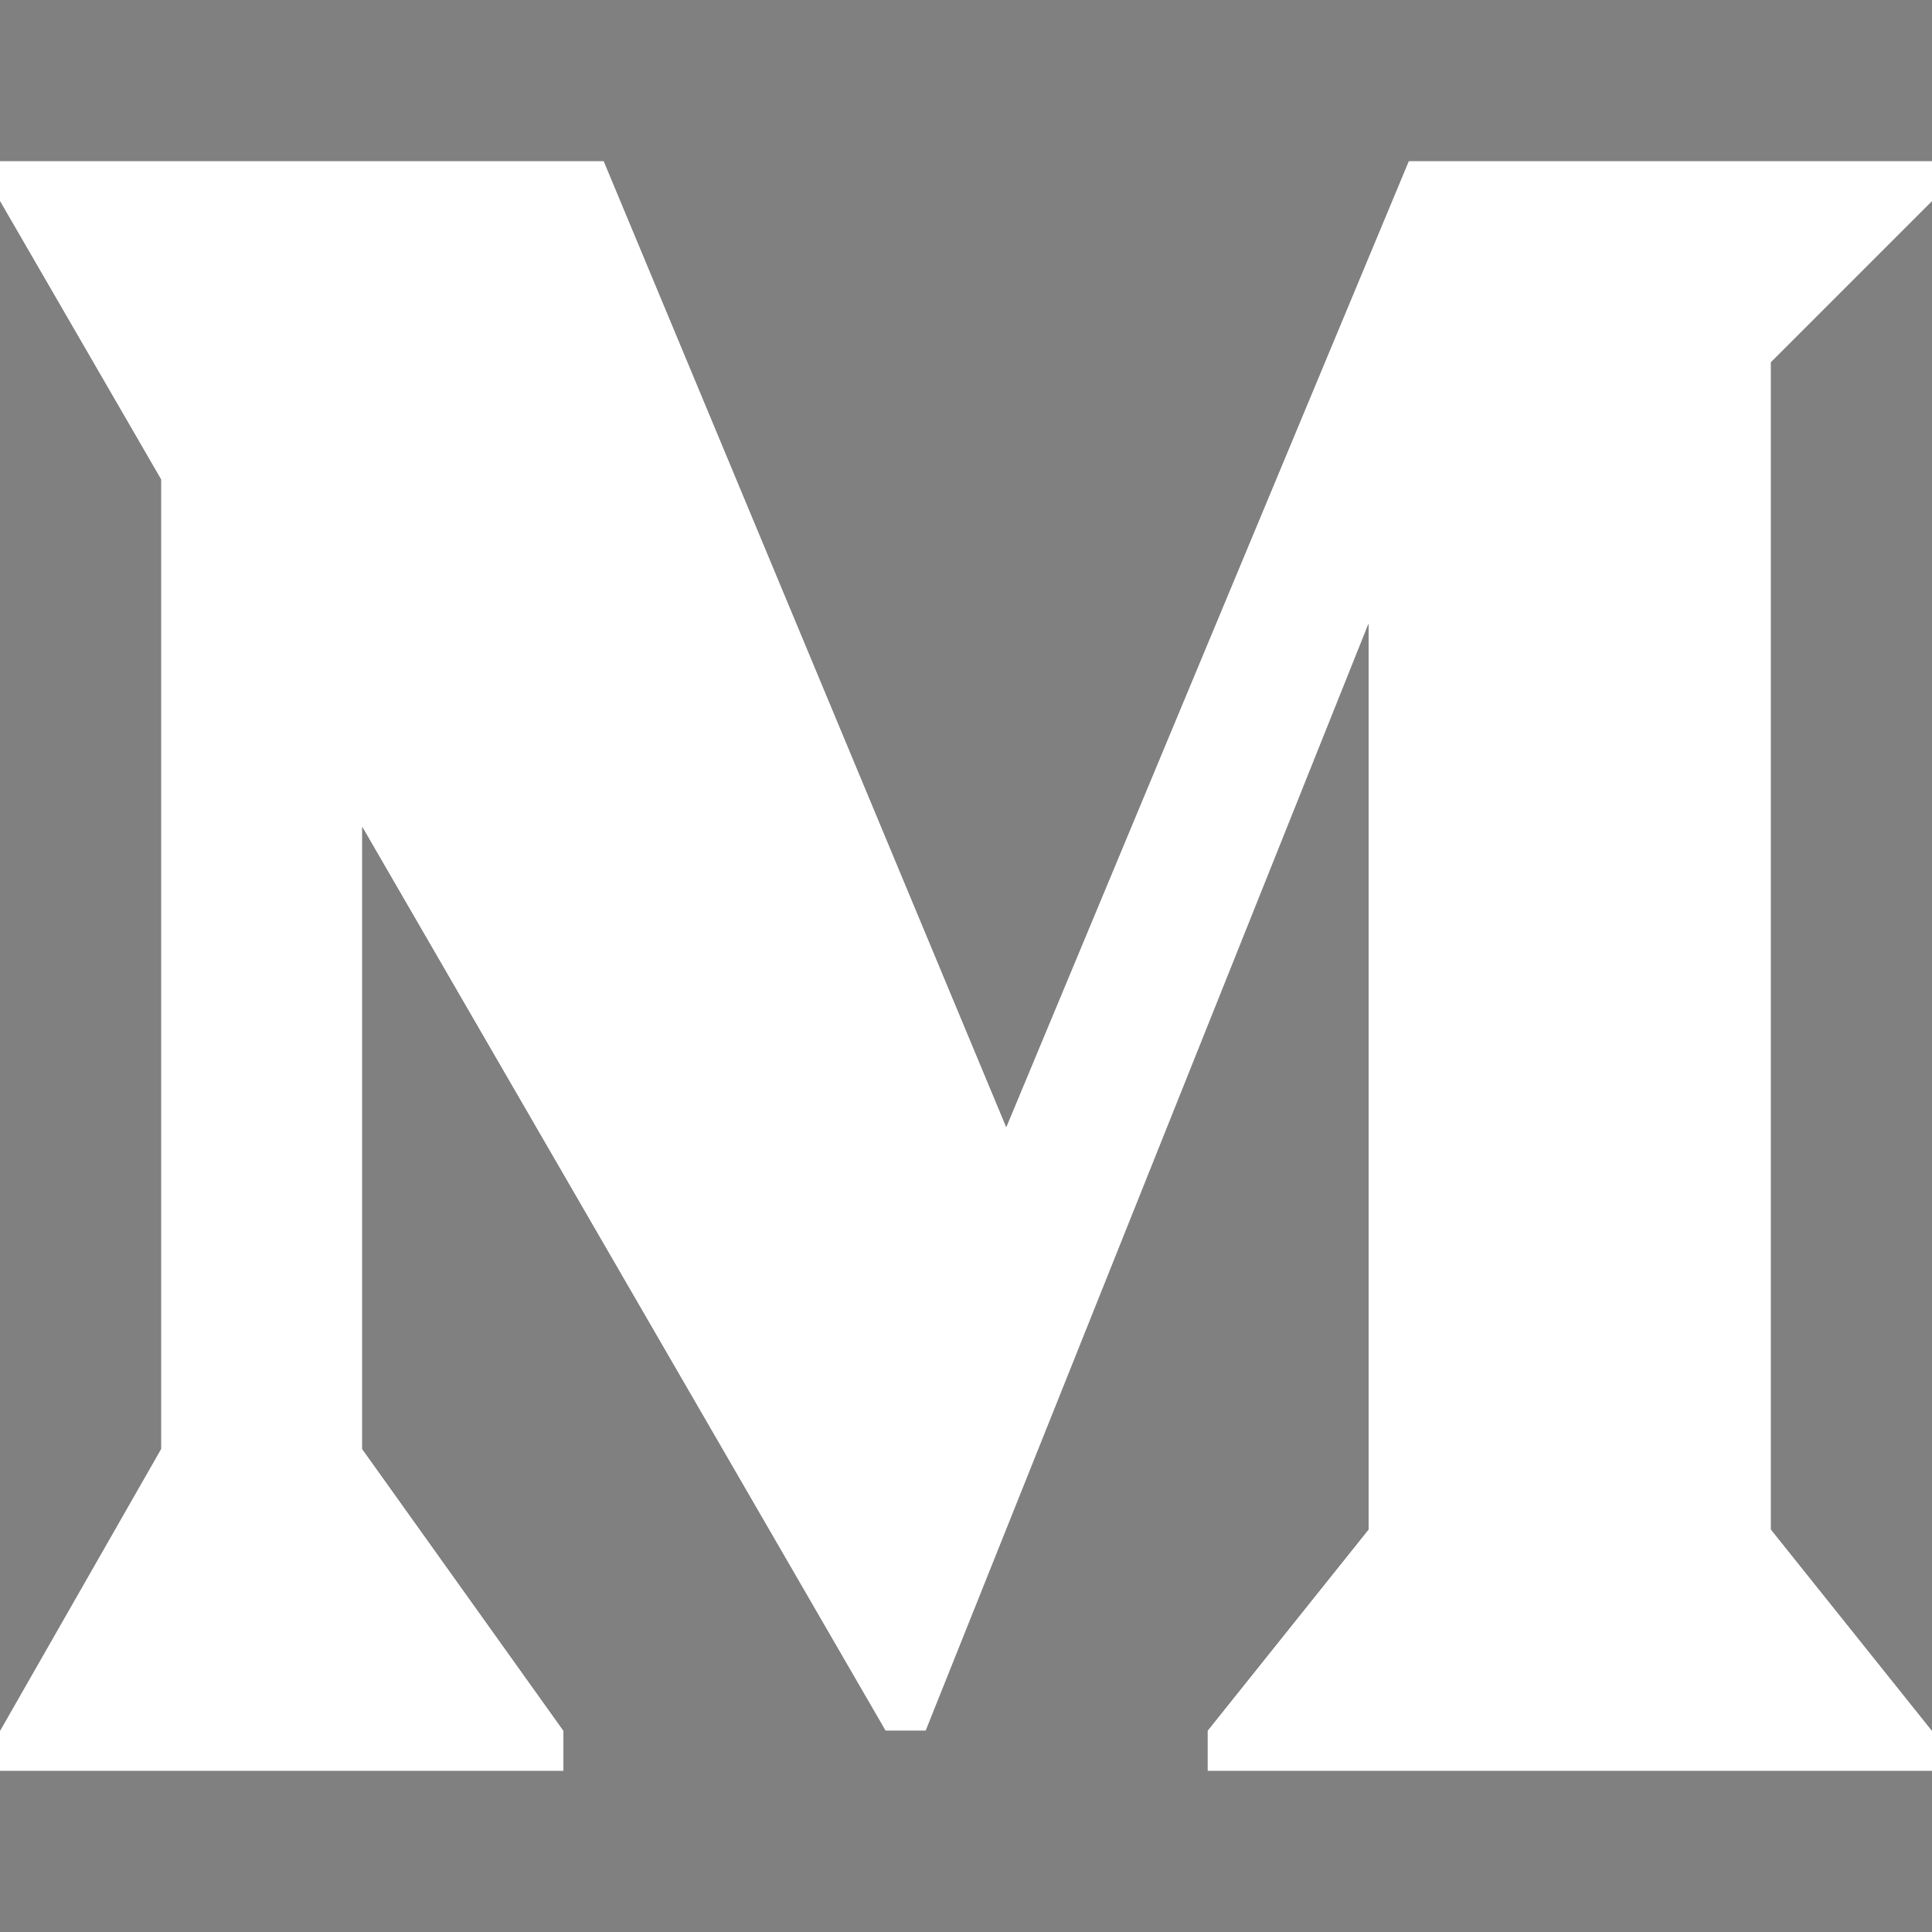 <?xml version="1.0" ?><svg enable-background="new 0 0 24 24" id="medium" version="1.1" viewBox="0 0 24 24" xml:space="preserve"
    xmlns="http://www.w3.org/2000/svg" xmlns:xlink="http://www.w3.org/1999/xlink">
    <rect x="0" y="0" width="24" height="24" fill="#808080" stroke="none"/>
    <g>
        <polygon points="24,2.5 24,2 17.5,2 12.5,14 7.5,2 0,2 0,2.5 2,5.955 2,18 0,21.5 0,22 7,22 7,21.5 4.5,18    4.5,10.273 11,21.5 11.5,21.5 17,7.75 17,19 15,21.5 15,22 24,22 24,21.5 22,19 22,4.5  " />
        <linearGradient gradientUnits="userSpaceOnUse" id="SVGID_1_" x1="-1.687" x2="25.687" y1="5.618" y2="18.382">
            <stop offset="0" style="stop-color:#FFFFFF;stop-opacity:1" />
            <stop offset="1" style="stop-color:#FFFFFF;stop-opacity:1" />
        </linearGradient>
        <polygon fill="url(#SVGID_1_)" points="24,2.5 24,2 17.5,2 12.5,14 7.5,2 0,2 0,2.5 2,5.955 2,18 0,21.5 0,22 7,22 7,21.5    4.5,18 4.5,10.273 11,21.5 11.5,21.5 17,7.75 17,19 15,21.5 15,22 24,22 24,21.5 22,19 22,4.5  " />
    </g>
    <g />
    <g />
    <g />
    <g />
    <g />
    <g />
    <g />
    <g />
    <g />
    <g />
    <g />
    <g />
    <g />
    <g />
    <g />
</svg>